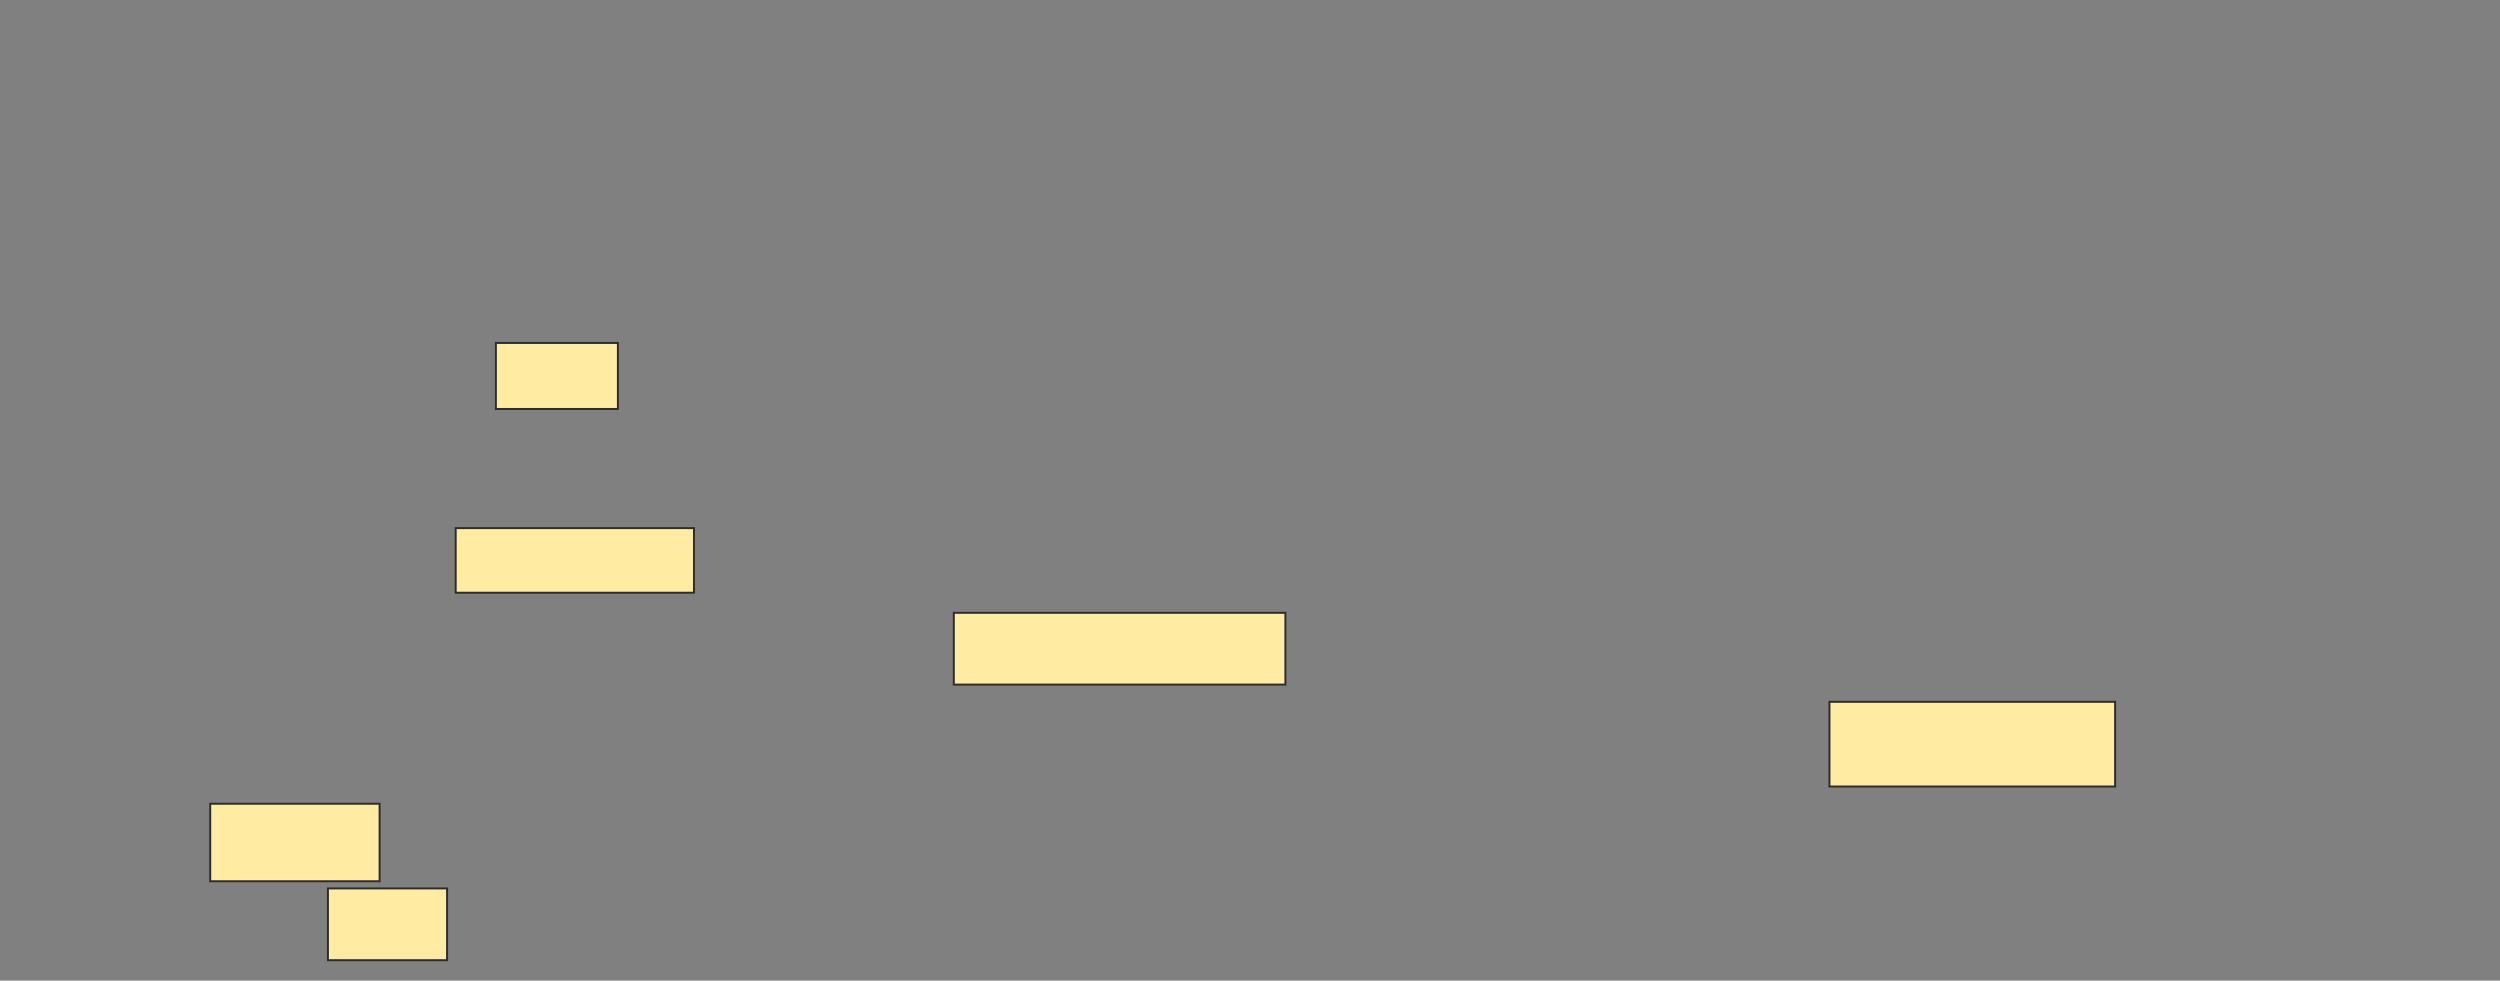 <svg height="495" width="1262" xmlns="http://www.w3.org/2000/svg"><rect width="100%" height="100%" fill="#808080" stroke="none"/><path fill="#FFEBA2" stroke="#2D2D2D" d="M250.319 173.116H311.913V206.449H250.319z"/><path fill="#FFEBA2" stroke="#2D2D2D" d="M230.029 266.594H350.319V299.203H230.029z"/><path fill="#FFEBA2" stroke="#2D2D2D" d="M481.478 309.348H648.869V345.58H481.478z"/><path fill="#FFEBA2" stroke="#2D2D2D" d="M923.507 354.275H1067.71V397.029H923.507z"/><path fill="#FFEBA2" stroke="#2D2D2D" d="M106.116 405.725H191.623V444.855H106.116z"/><path fill="#FFEBA2" stroke="#2D2D2D" d="M165.536 448.478H225.681V484.71H165.536z"/></svg>